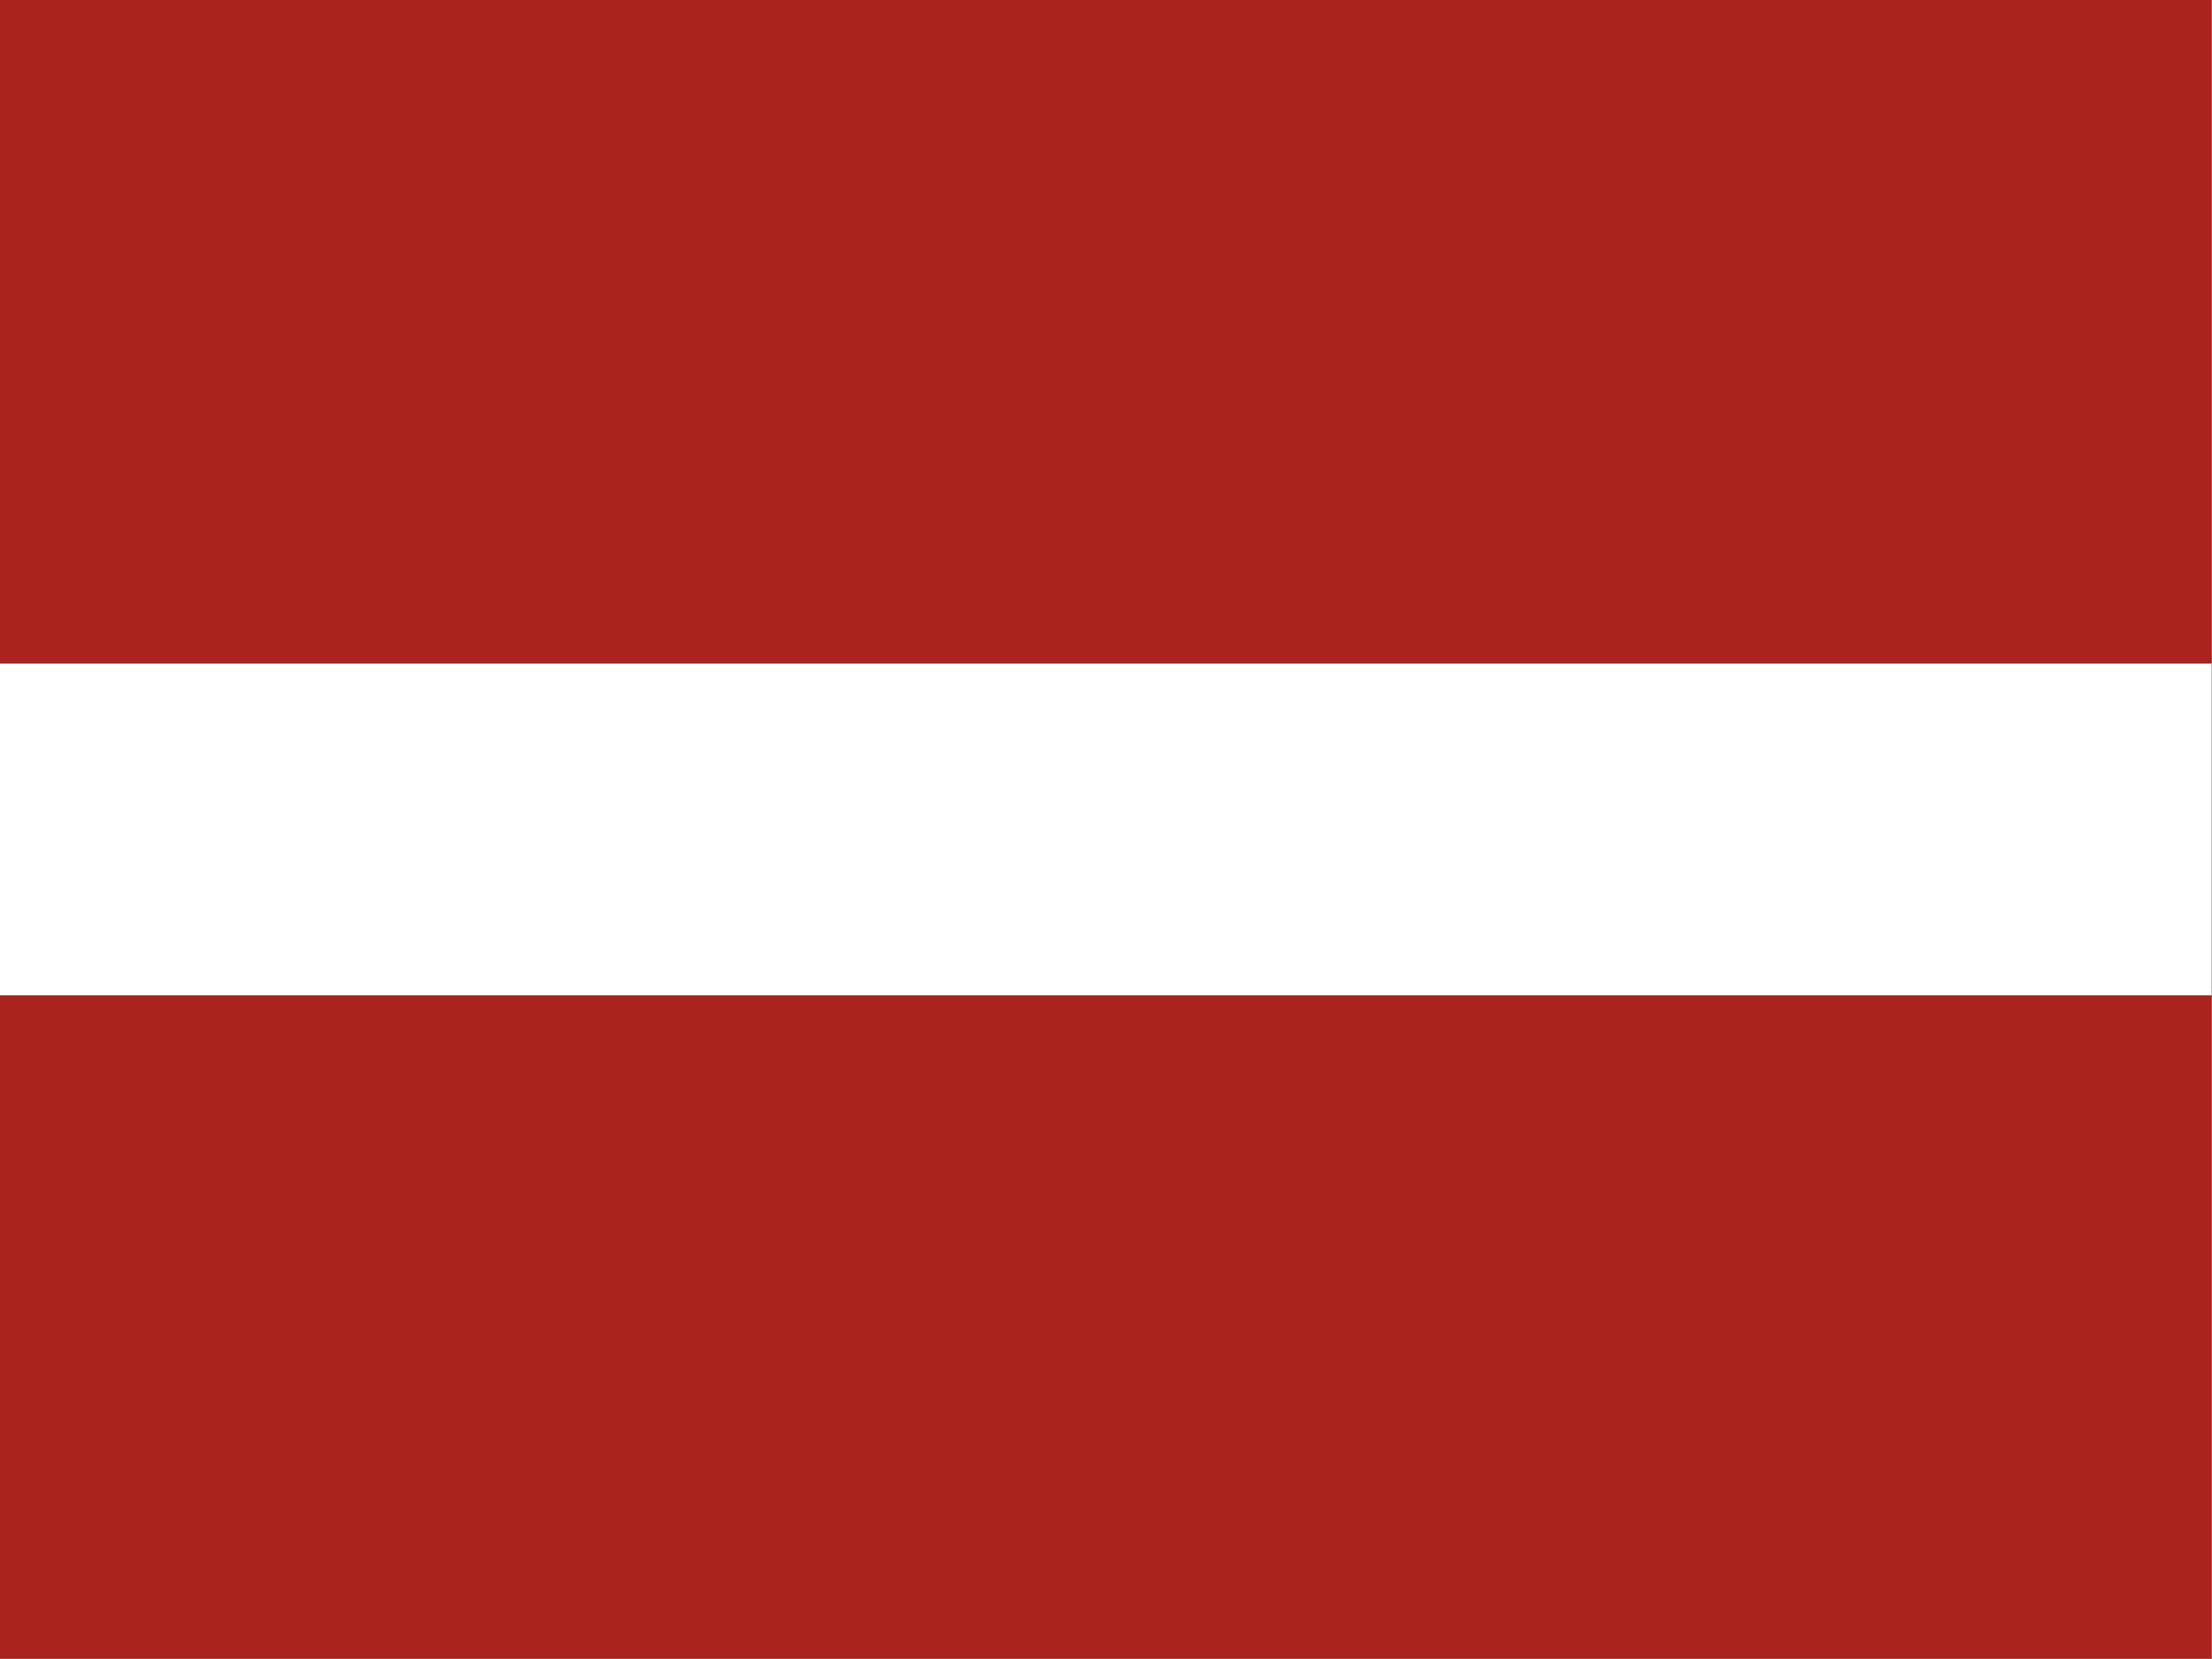 <?xml version="1.0" encoding="UTF-8" standalone="no"?>
<!-- Created with Sodipodi ("http://www.sodipodi.com/") -->

<!-- /Creative Commons Public Domain -->

<!--
<rdf:RDF xmlns="http://web.resource.org/cc/"
     xmlns:dc="http://purl.org/dc/elements/1.1/"
     xmlns:rdf="http://www.w3.org/1999/02/22-rdf-syntax-ns#">
<Work rdf:about="">
    <dc:title>SVG graphic of Latvia flag</dc:title>
    <dc:rights><Agent>
       <dc:title>Lauris Buksis</dc:title>
    </Agent></dc:rights>
    <license rdf:resource="http://web.resource.org/cc/PublicDomain" />
</Work>

<License rdf:about="http://web.resource.org/cc/PublicDomain">
    <permits rdf:resource="http://web.resource.org/cc/Reproduction" />
    <permits rdf:resource="http://web.resource.org/cc/Distribution" />
    <permits rdf:resource="http://web.resource.org/cc/DerivativeWorks" />
</License>
</rdf:RDF>
-->

<svg
   xmlns:dc="http://purl.org/dc/elements/1.1/"
   xmlns:cc="http://creativecommons.org/ns#"
   xmlns:rdf="http://www.w3.org/1999/02/22-rdf-syntax-ns#"
   xmlns:svg="http://www.w3.org/2000/svg"
   xmlns="http://www.w3.org/2000/svg"
   xmlns:sodipodi="http://sodipodi.sourceforge.net/DTD/sodipodi-0.dtd"
   xmlns:inkscape="http://www.inkscape.org/namespaces/inkscape"
   id="svg554"
   sodipodi:version="0.28pre2"
   width="640"
   height="480"
   sodipodi:docname="lv.svg"
   version="1.1"
   inkscape:version="0.48.1 r9760">
  <rect width="100%" height="100%" fill="#333333" stroke="none"/>
  <sodipodi:namedview
     id="base"
     showgrid="false"
     snaptogrid="true"
     inkscape:zoom="0.30856298"
     inkscape:cx="531.49603"
     inkscape:cy="265.74802"
     inkscape:window-width="1280"
     inkscape:window-height="746"
     inkscape:window-x="0"
     inkscape:window-y="24"
     inkscape:window-maximized="1"
     inkscape:current-layer="svg554">
    <inkscape:grid
       id="GridFromPre046Settings"
       type="xygrid"
       originx="0px"
       originy="0px"
       spacingx="30mm"
       spacingy="30mm"
       color="#0000ff"
       empcolor="#0000ff"
       opacity="0.2"
       empopacity="0.4"
       empspacing="5" />
  </sodipodi:namedview>
  <defs
     id="defs556" />
  <g
     inkscape:label="#g7849"
     id="flag"
     transform="matrix(0.602,0,0,0.903,0,1.3347092e-5)">
    <rect
       height="531.496"
       width="1062.992"
       y="-1.5e-05"
       x="0"
       id="rect6"
       style="fill:#ffffff;fill-opacity:1;fill-rule:evenodd;stroke:none" />
    <rect
       y="-1.5260001e-05"
       x="0"
       height="212.598"
       width="1062.992"
       id="rect561"
       style="font-size:12px;fill:#ab231d;fill-opacity:1;fill-rule:evenodd;stroke-width:1pt" />
    <rect
       y="318.898"
       x="0"
       height="212.598"
       width="1062.992"
       id="rect562"
       style="font-size:12px;fill:#ab231d;fill-opacity:1;fill-rule:evenodd;stroke-width:1pt" />
  </g>
</svg>
